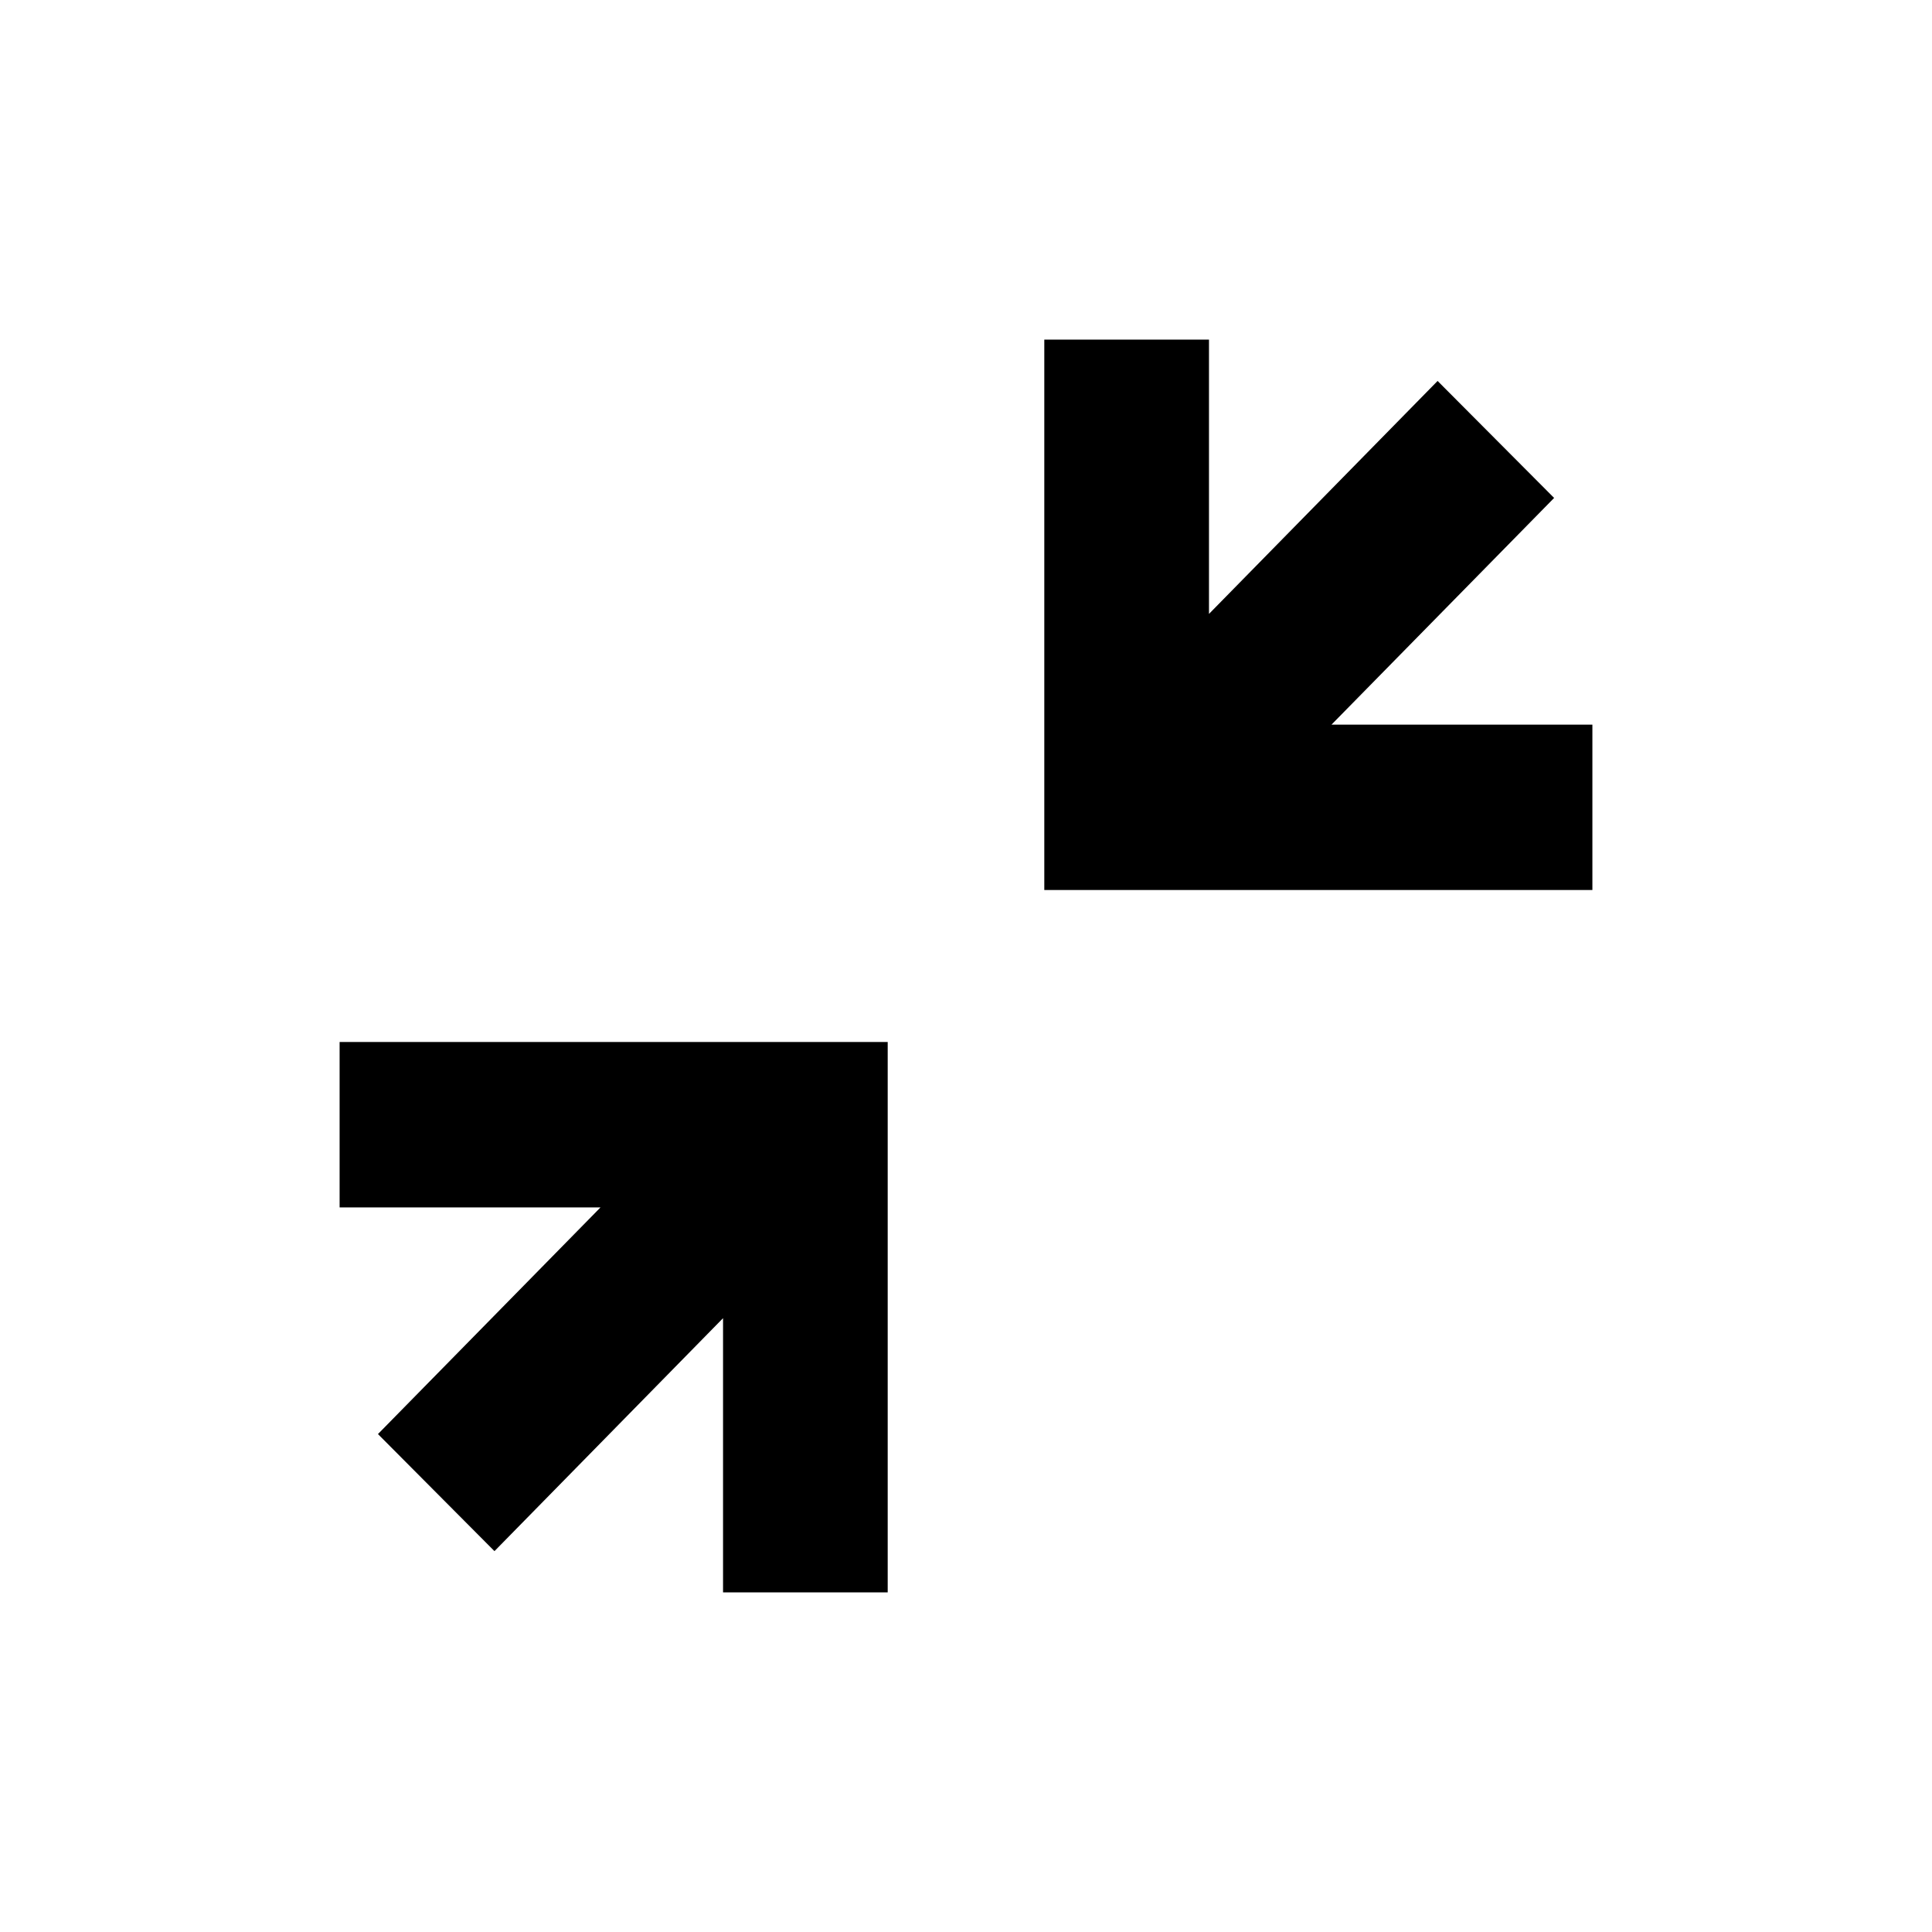 <svg viewBox="0 0 1024 1024" version="1.1" xmlns="http://www.w3.org/2000/svg"
     xmlns:xlink="http://www.w3.org/1999/xlink">
  <path
    d="M383.228,698.661 L262.077,822.136 L200.327,760.081 L318.271,639.963 L180,639.963 L180,552.279 L470.5,552.279 L470.5,844 L383.228,844 L383.228,698.661 Z M844,471.721 L553.5,471.721 L553.5,180 L640.786,180 L640.786,325.384 L761.955,201.91 L823.715,263.919 L705.708,384.082 L844,384.082 L844,471.721 Z"
    />
</svg>
